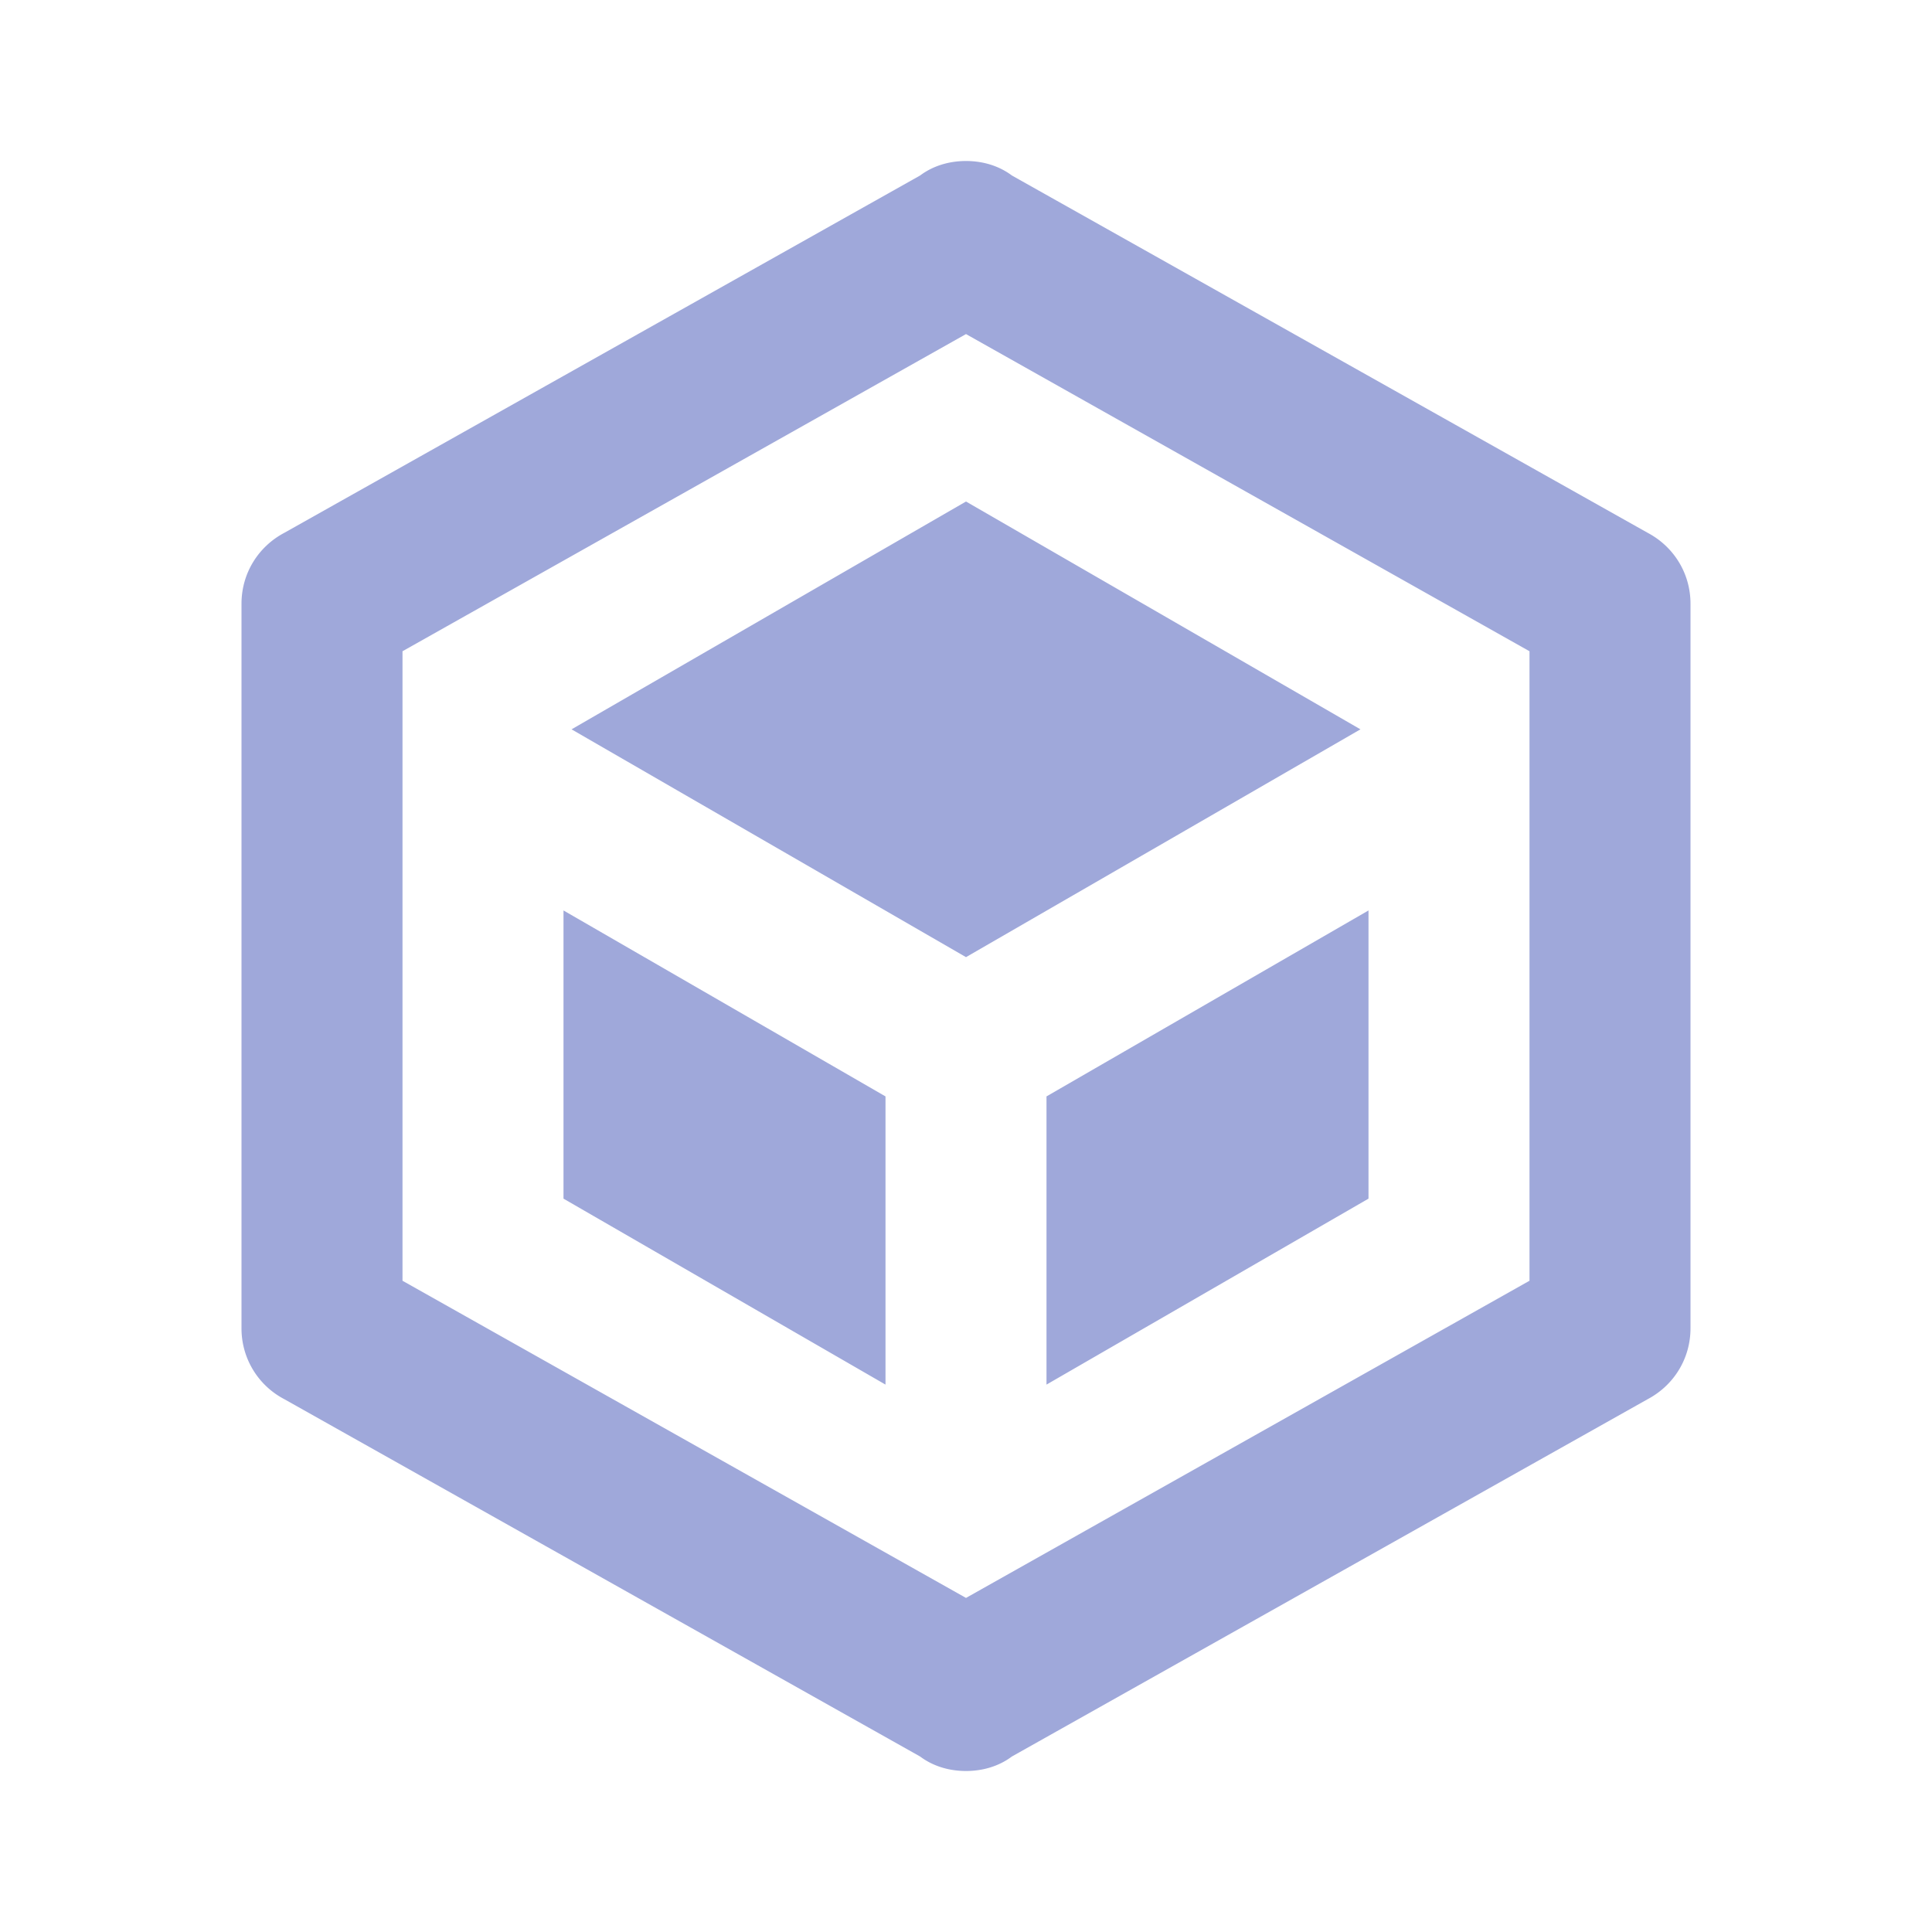 <svg xmlns="http://www.w3.org/2000/svg" width="12" height="12" fill="#9FA8DA" viewBox="0 0 24 24"><path d="M21 16.5c0 .38-.21.71-.53.88l-7.9 4.44c-.16.12-.36.18-.57.18s-.41-.06-.57-.18l-7.9-4.44A.99.99 0 0 1 3 16.5v-9c0-.38.21-.71.53-.88l7.9-4.44c.16-.12.36-.18.57-.18s.41.06.57.18l7.9 4.44c.32.17.53.5.53.88zM12 4.15 5 8.09v7.82l7 3.94 7-3.94V8.09zm0 2.08 4.9 2.83-4.9 2.83-4.9-2.83zm5 8.66-4 2.31v-3.58l4-2.31zm-6 2.31-4-2.31v-3.58l4 2.31z"/></svg>